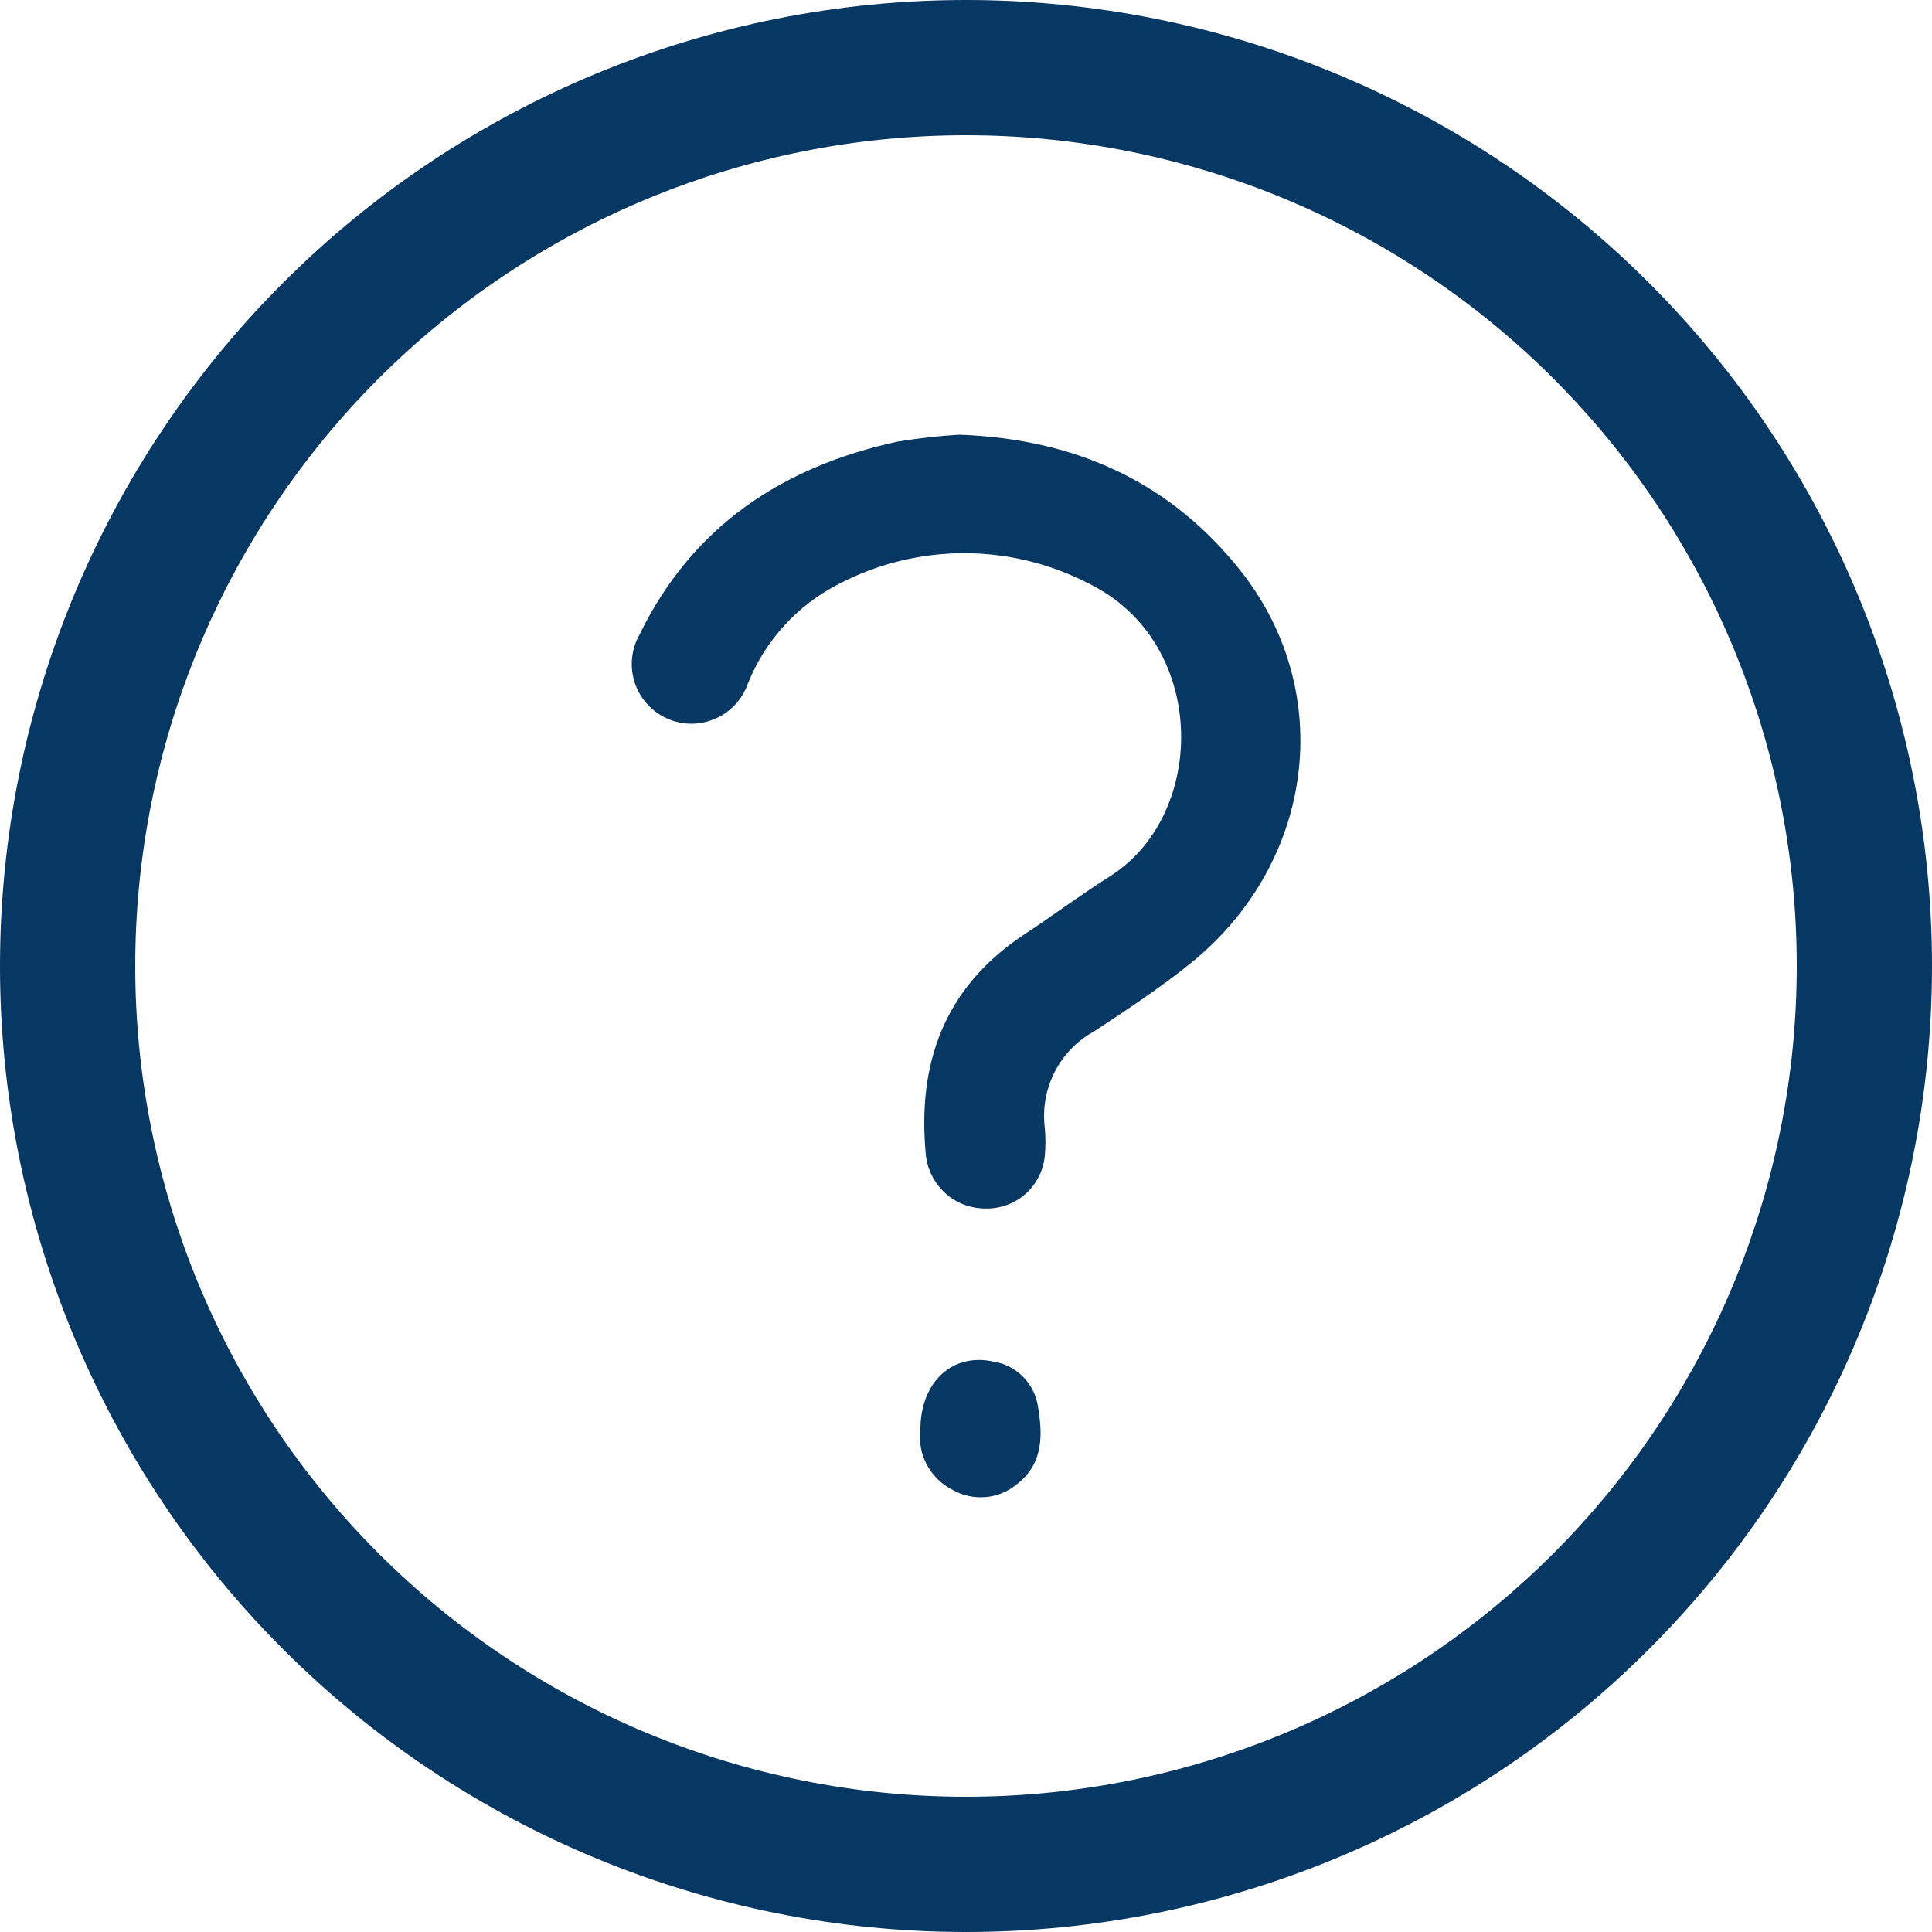 <svg width="20" height="20" viewBox="0 0 20 20" fill="none" xmlns="http://www.w3.org/2000/svg">
<path d="M10 1.4C12.281 1.4 14.468 2.306 16.081 3.919C17.694 5.532 18.6 7.719 18.6 10C18.6 12.281 17.694 14.468 16.081 16.081C14.468 17.694 12.281 18.6 10 18.6C7.719 18.6 5.532 17.694 3.919 16.081C2.306 14.468 1.4 12.281 1.4 10C1.4 7.719 2.306 5.532 3.919 3.919C5.532 2.306 7.719 1.4 10 1.4ZM10 0C7.348 0 4.804 1.054 2.929 2.929C1.054 4.804 0 7.348 0 10C0 12.652 1.054 15.196 2.929 17.071C4.804 18.946 7.348 20 10 20C12.652 20 15.196 18.946 17.071 17.071C18.946 15.196 20 12.652 20 10C20 7.348 18.946 4.804 17.071 2.929C15.196 1.054 12.652 0 10 0V0Z" fill="#073763"/>
<path d="M9.934 4.5C11.155 4.546 12.117 5 12.836 5.9C13.836 7.156 13.614 8.922 12.335 9.964C12.014 10.224 11.667 10.452 11.321 10.68H11.32C11.148 10.776 11.008 10.921 10.918 11.097C10.828 11.273 10.792 11.472 10.815 11.668C10.825 11.769 10.825 11.871 10.815 11.972C10.799 12.125 10.725 12.267 10.607 12.367C10.49 12.467 10.338 12.518 10.184 12.51C10.033 12.507 9.889 12.448 9.778 12.345C9.668 12.242 9.599 12.102 9.584 11.952C9.494 11.01 9.774 10.23 10.584 9.686C10.89 9.486 11.184 9.264 11.505 9.062C12.505 8.414 12.505 6.636 11.261 6.036C10.449 5.619 9.486 5.624 8.678 6.048C8.253 6.266 7.921 6.63 7.743 7.074C7.686 7.238 7.564 7.371 7.404 7.44C7.245 7.51 7.064 7.509 6.906 7.438C6.747 7.367 6.626 7.233 6.571 7.068C6.517 6.904 6.534 6.723 6.619 6.572C7.165 5.45 8.096 4.832 9.29 4.572C9.504 4.537 9.719 4.512 9.934 4.5L9.934 4.5Z" fill="#073763"/>
<path d="M9.528 14.8C9.528 14.304 9.862 14 10.288 14.096H10.288C10.4 14.114 10.505 14.167 10.586 14.248C10.667 14.328 10.722 14.431 10.742 14.544C10.794 14.842 10.808 15.144 10.53 15.362V15.362C10.437 15.44 10.323 15.488 10.202 15.498C10.081 15.508 9.96 15.481 9.856 15.42C9.744 15.363 9.653 15.272 9.594 15.162C9.535 15.051 9.512 14.924 9.528 14.8L9.528 14.8Z" fill="#073763"/>
</svg>
